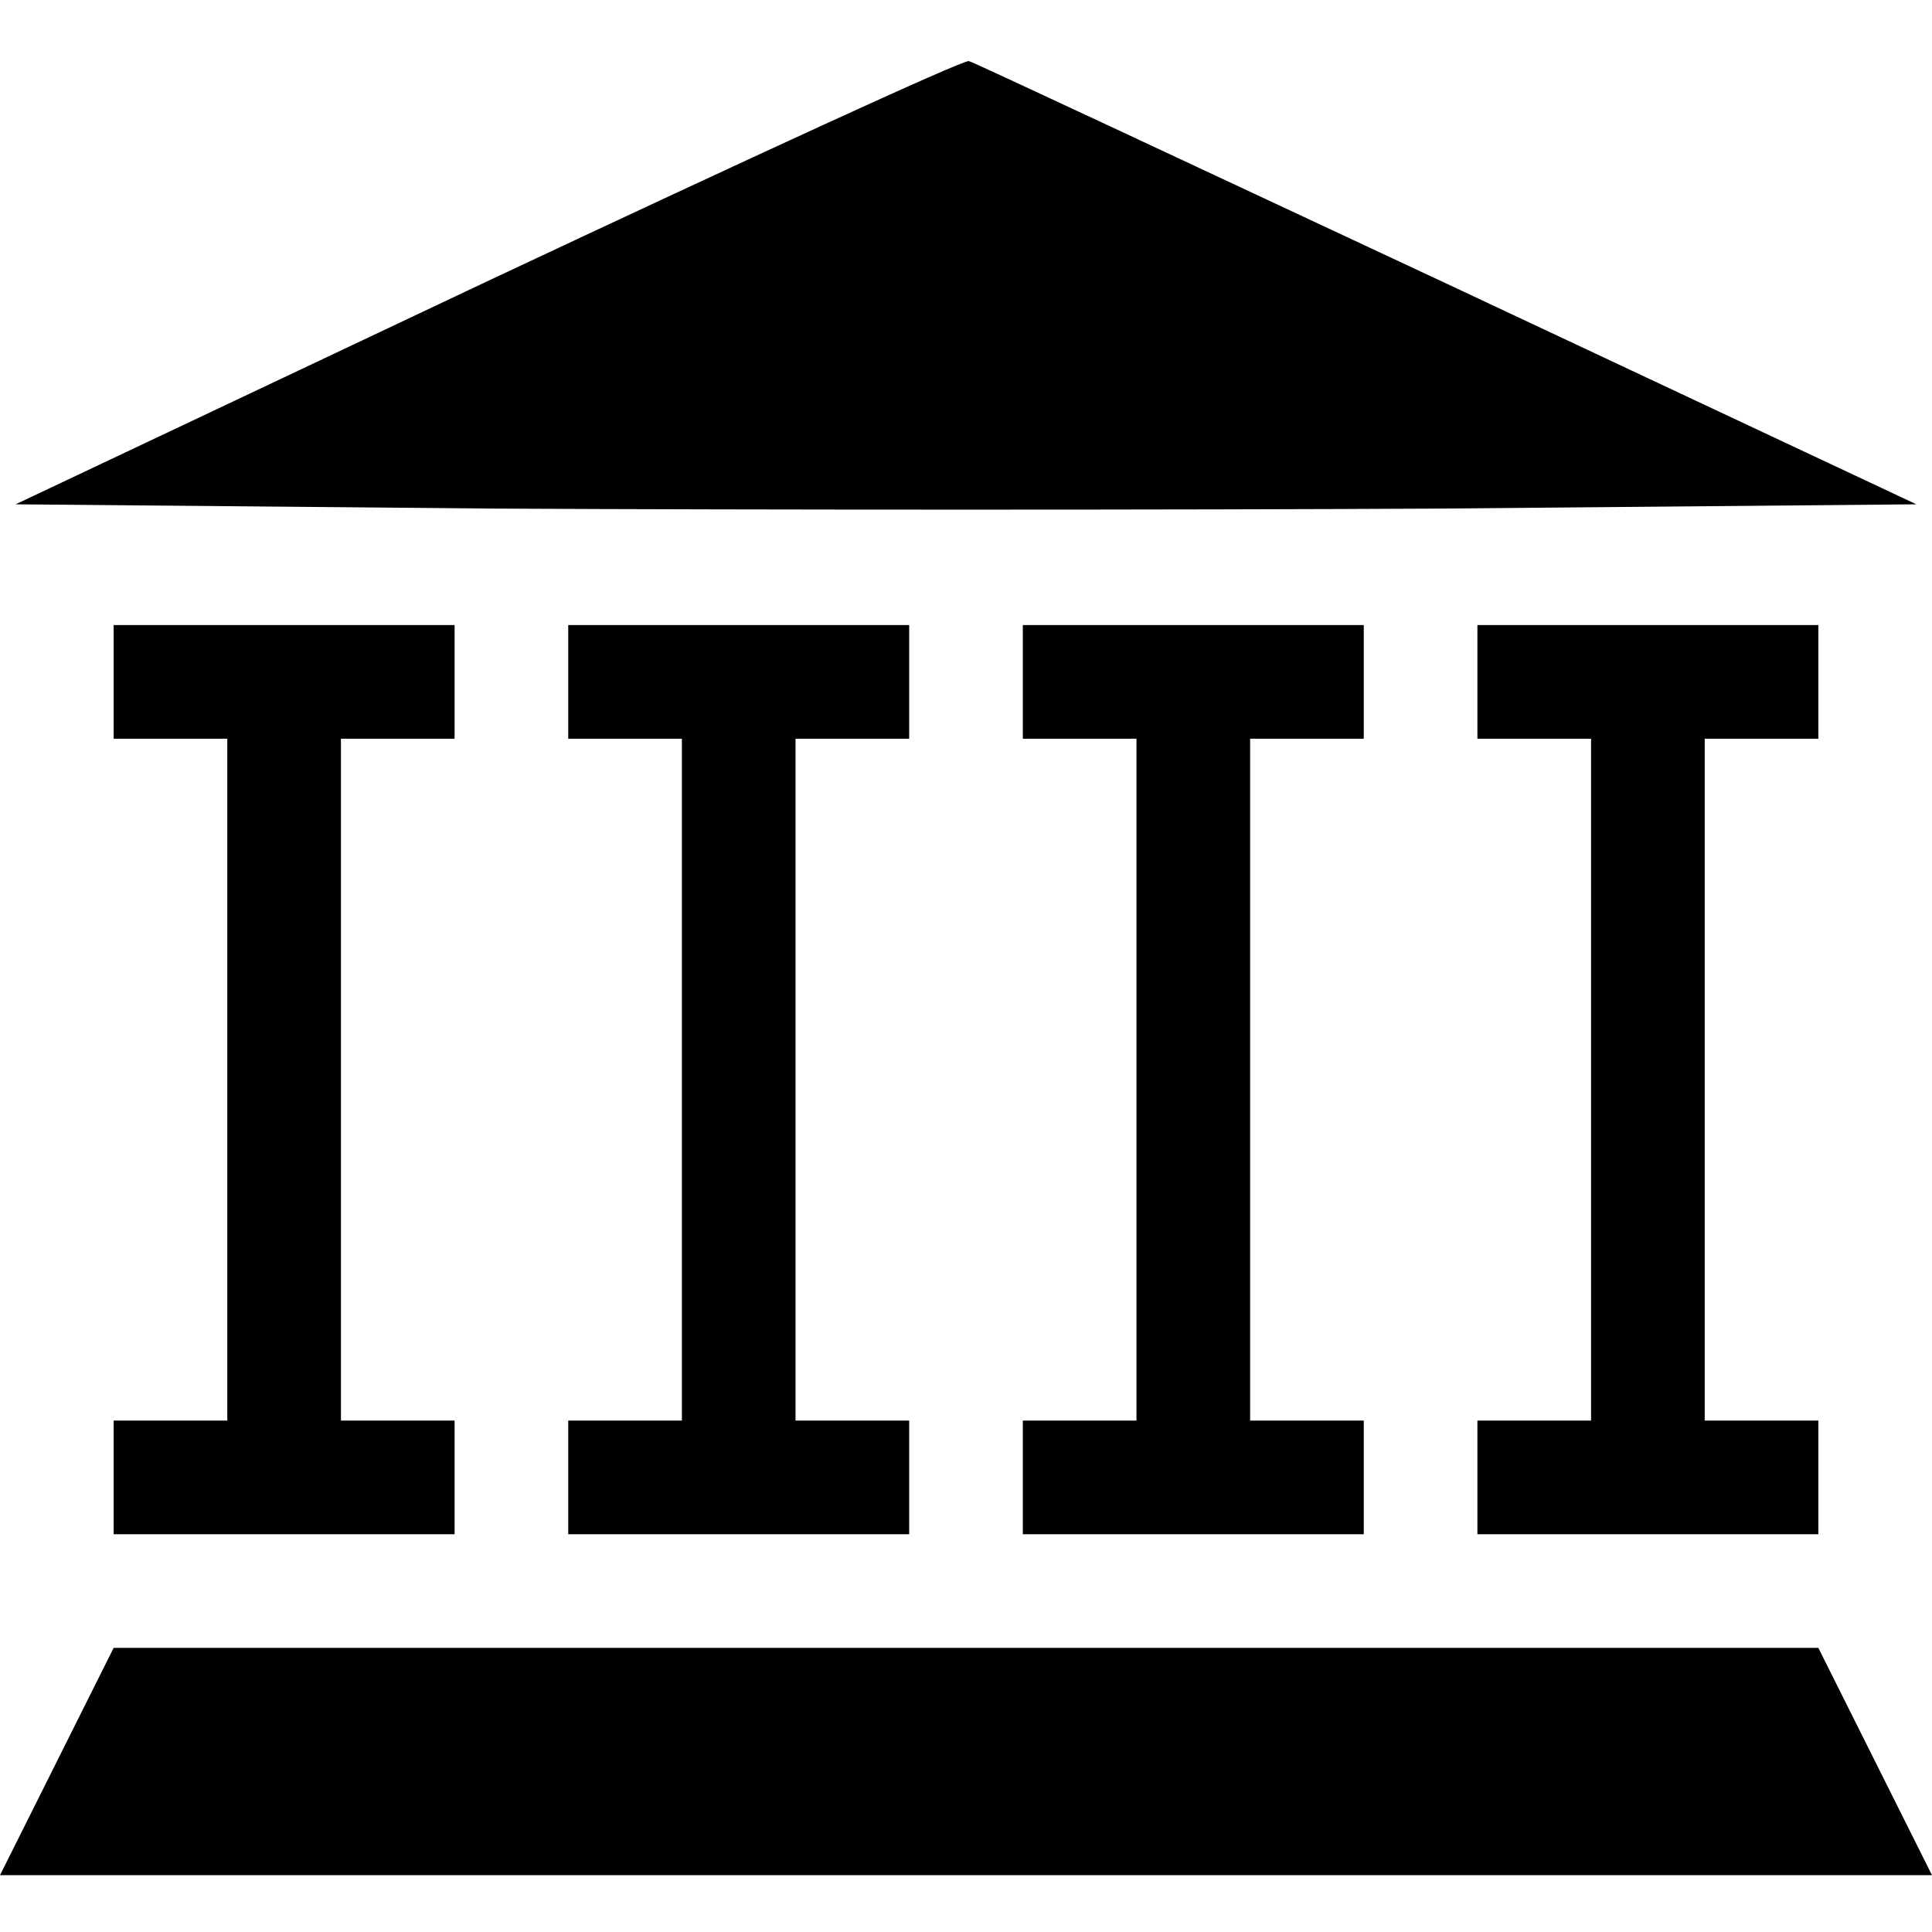 <?xml version="1.0" standalone="no"?>
<!DOCTYPE svg PUBLIC "-//W3C//DTD SVG 20010904//EN"
 "http://www.w3.org/TR/2001/REC-SVG-20010904/DTD/svg10.dtd">
<svg version="1.0" xmlns="http://www.w3.org/2000/svg"
 width="32" height="32" viewBox="0 0 136 128"
 preserveAspectRatio="xMidYMid meet">
<g transform="translate(0,128) scale(0.1,-0.1)"
fill="#000000" stroke="none">
<path d="M343 1122 l-332 -157 335 -3 c183 -1 485 -1 669 0 l334 3 -330 155
c-182 85 -333 156 -337 157 -4 1 -156 -69 -339 -155z"/>
<path d="M80 840 l0 -40 40 0 40 0 0 -240 0 -240 -40 0 -40 0 0 -40 0 -40 120
0 120 0 0 40 0 40 -40 0 -40 0 0 240 0 240 40 0 40 0 0 40 0 40 -120 0 -120 0
0 -40z"/>
<path d="M400 840 l0 -40 40 0 40 0 0 -240 0 -240 -40 0 -40 0 0 -40 0 -40
120 0 120 0 0 40 0 40 -40 0 -40 0 0 240 0 240 40 0 40 0 0 40 0 40 -120 0
-120 0 0 -40z"/>
<path d="M720 840 l0 -40 40 0 40 0 0 -240 0 -240 -40 0 -40 0 0 -40 0 -40
120 0 120 0 0 40 0 40 -40 0 -40 0 0 240 0 240 40 0 40 0 0 40 0 40 -120 0
-120 0 0 -40z"/>
<path d="M1040 840 l0 -40 40 0 40 0 0 -240 0 -240 -40 0 -40 0 0 -40 0 -40
120 0 120 0 0 40 0 40 -40 0 -40 0 0 240 0 240 40 0 40 0 0 40 0 40 -120 0
-120 0 0 -40z"/>
<path d="M40 80 l-40 -80 680 0 680 0 -40 80 -40 80 -600 0 -600 0 -40 -80z"/>
</g>
</svg>
